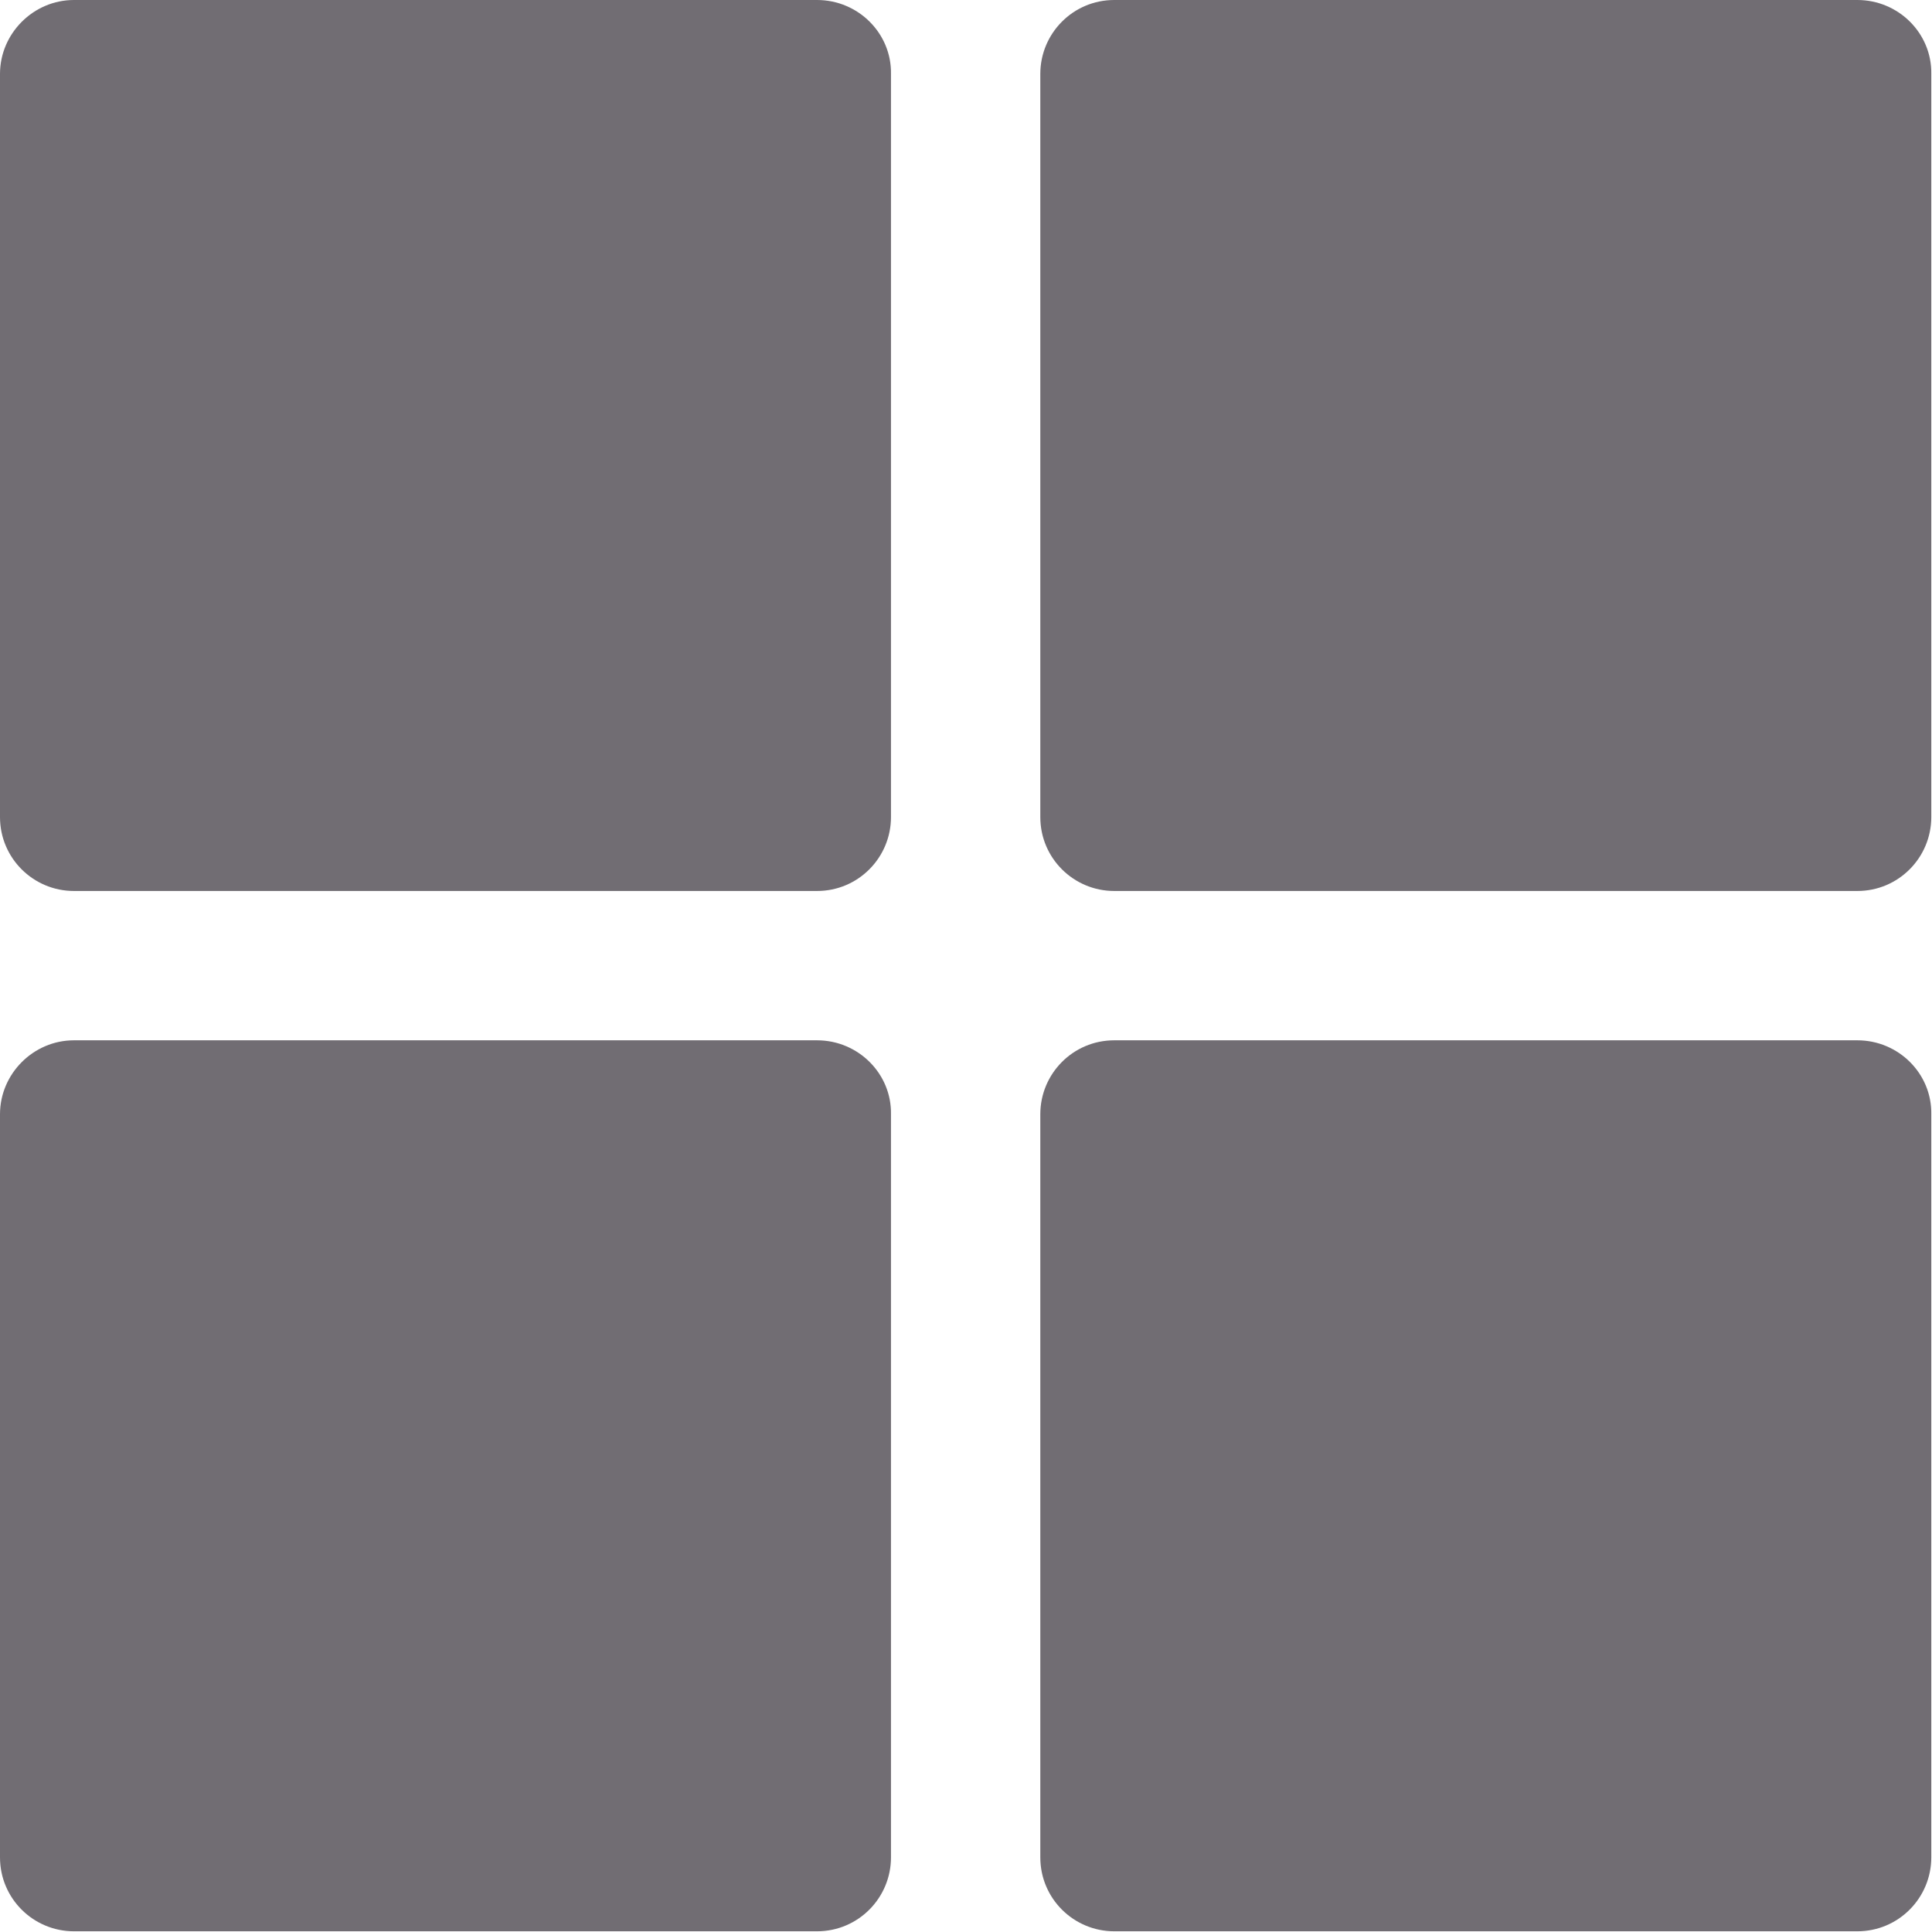 <?xml version="1.0" encoding="utf-8"?>
<!-- Generator: Adobe Illustrator 24.1.2, SVG Export Plug-In . SVG Version: 6.00 Build 0)  -->
<svg version="1.1" id="Capa_1" xmlns="http://www.w3.org/2000/svg" xmlns:xlink="http://www.w3.org/1999/xlink" x="0px" y="0px"
	 viewBox="0 0 271.7 271.7" style="enable-background:new 0 0 271.7 271.7;" xml:space="preserve">
<style type="text/css">
	.st0{fill:#716D73;}
</style>
<g>
	<g>
		<g>
			<path class="st0" d="M114.9,0H10.4C4.7,0,0,4.7,0,10.4v104.5c0,5.8,4.7,10.4,10.4,10.4h104.5c5.8,0,10.4-4.7,10.4-10.4V10.4
				C125.4,4.7,120.7,0,114.9,0z"/>
			<path class="st0" d="M261.2,0H156.7c-5.8,0-10.4,4.7-10.4,10.4v104.5c0,5.8,4.7,10.4,10.4,10.4h104.5c5.8,0,10.4-4.7,10.4-10.4
				V10.4C271.7,4.7,267,0,261.2,0z"/>
			<path class="st0" d="M114.9,146.3H10.4C4.7,146.3,0,151,0,156.7v104.5c0,5.8,4.7,10.4,10.4,10.4h104.5c5.8,0,10.4-4.7,10.4-10.4
				V156.7C125.4,151,120.7,146.3,114.9,146.3z"/>
			<path class="st0" d="M261.2,146.3H156.7c-5.8,0-10.4,4.7-10.4,10.4v104.5c0,5.8,4.7,10.4,10.4,10.4h104.5
				c5.8,0,10.4-4.7,10.4-10.4V156.7C271.7,151,267,146.3,261.2,146.3z"/>
		</g>
	</g>
</g>
</svg>
